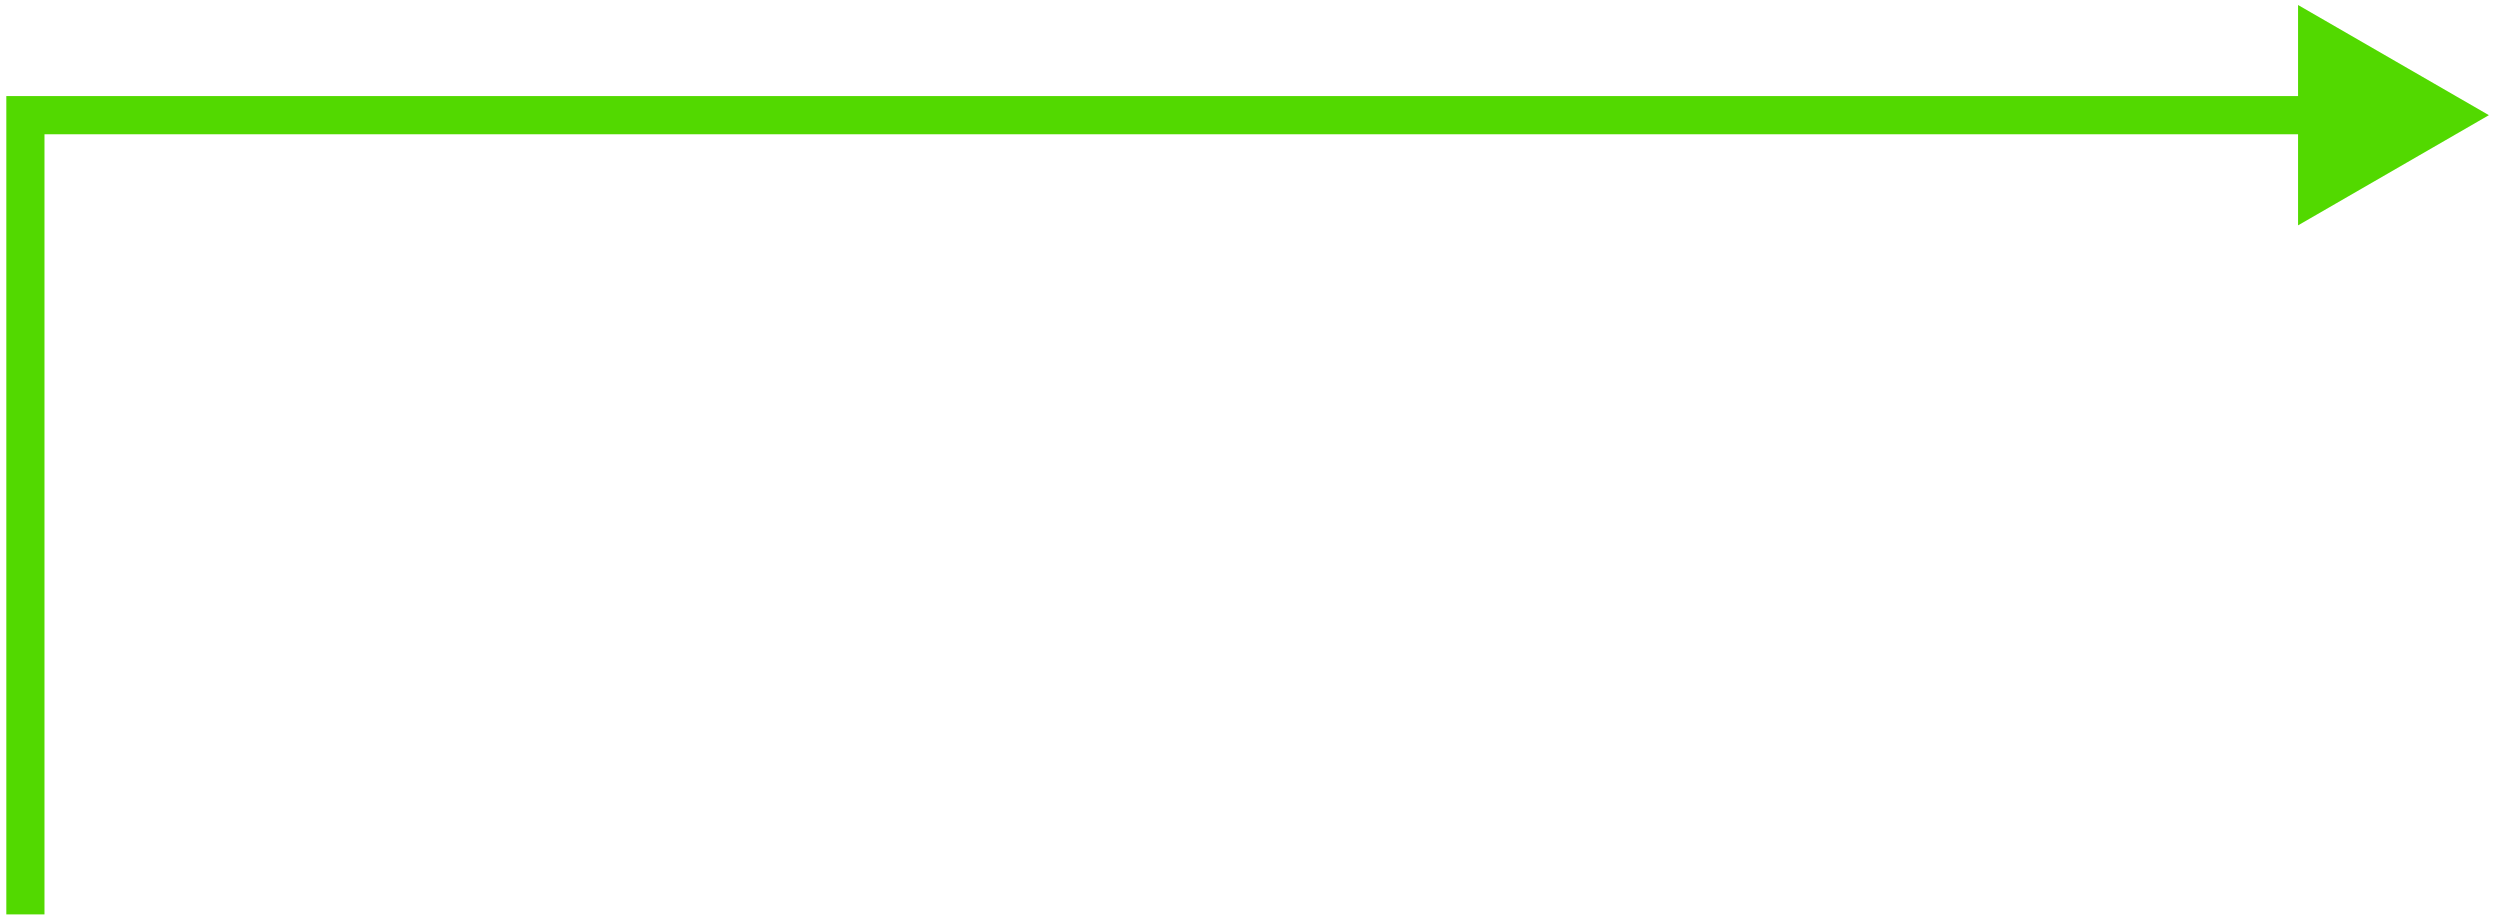 <svg width="131" height="48" viewBox="0 0 131 48" fill="none" xmlns="http://www.w3.org/2000/svg">
<path d="M1.331 6.035L1.331 5.035L0.331 5.035L0.331 6.035L1.331 6.035ZM130.418 6.035L120.418 0.262L120.418 11.809L130.418 6.035ZM2.331 47.913L2.331 6.035L0.331 6.035L0.331 47.913L2.331 47.913ZM1.331 7.035L121.418 7.035L121.418 5.035L1.331 5.035L1.331 7.035Z" fill="#52D900"/>
</svg>
